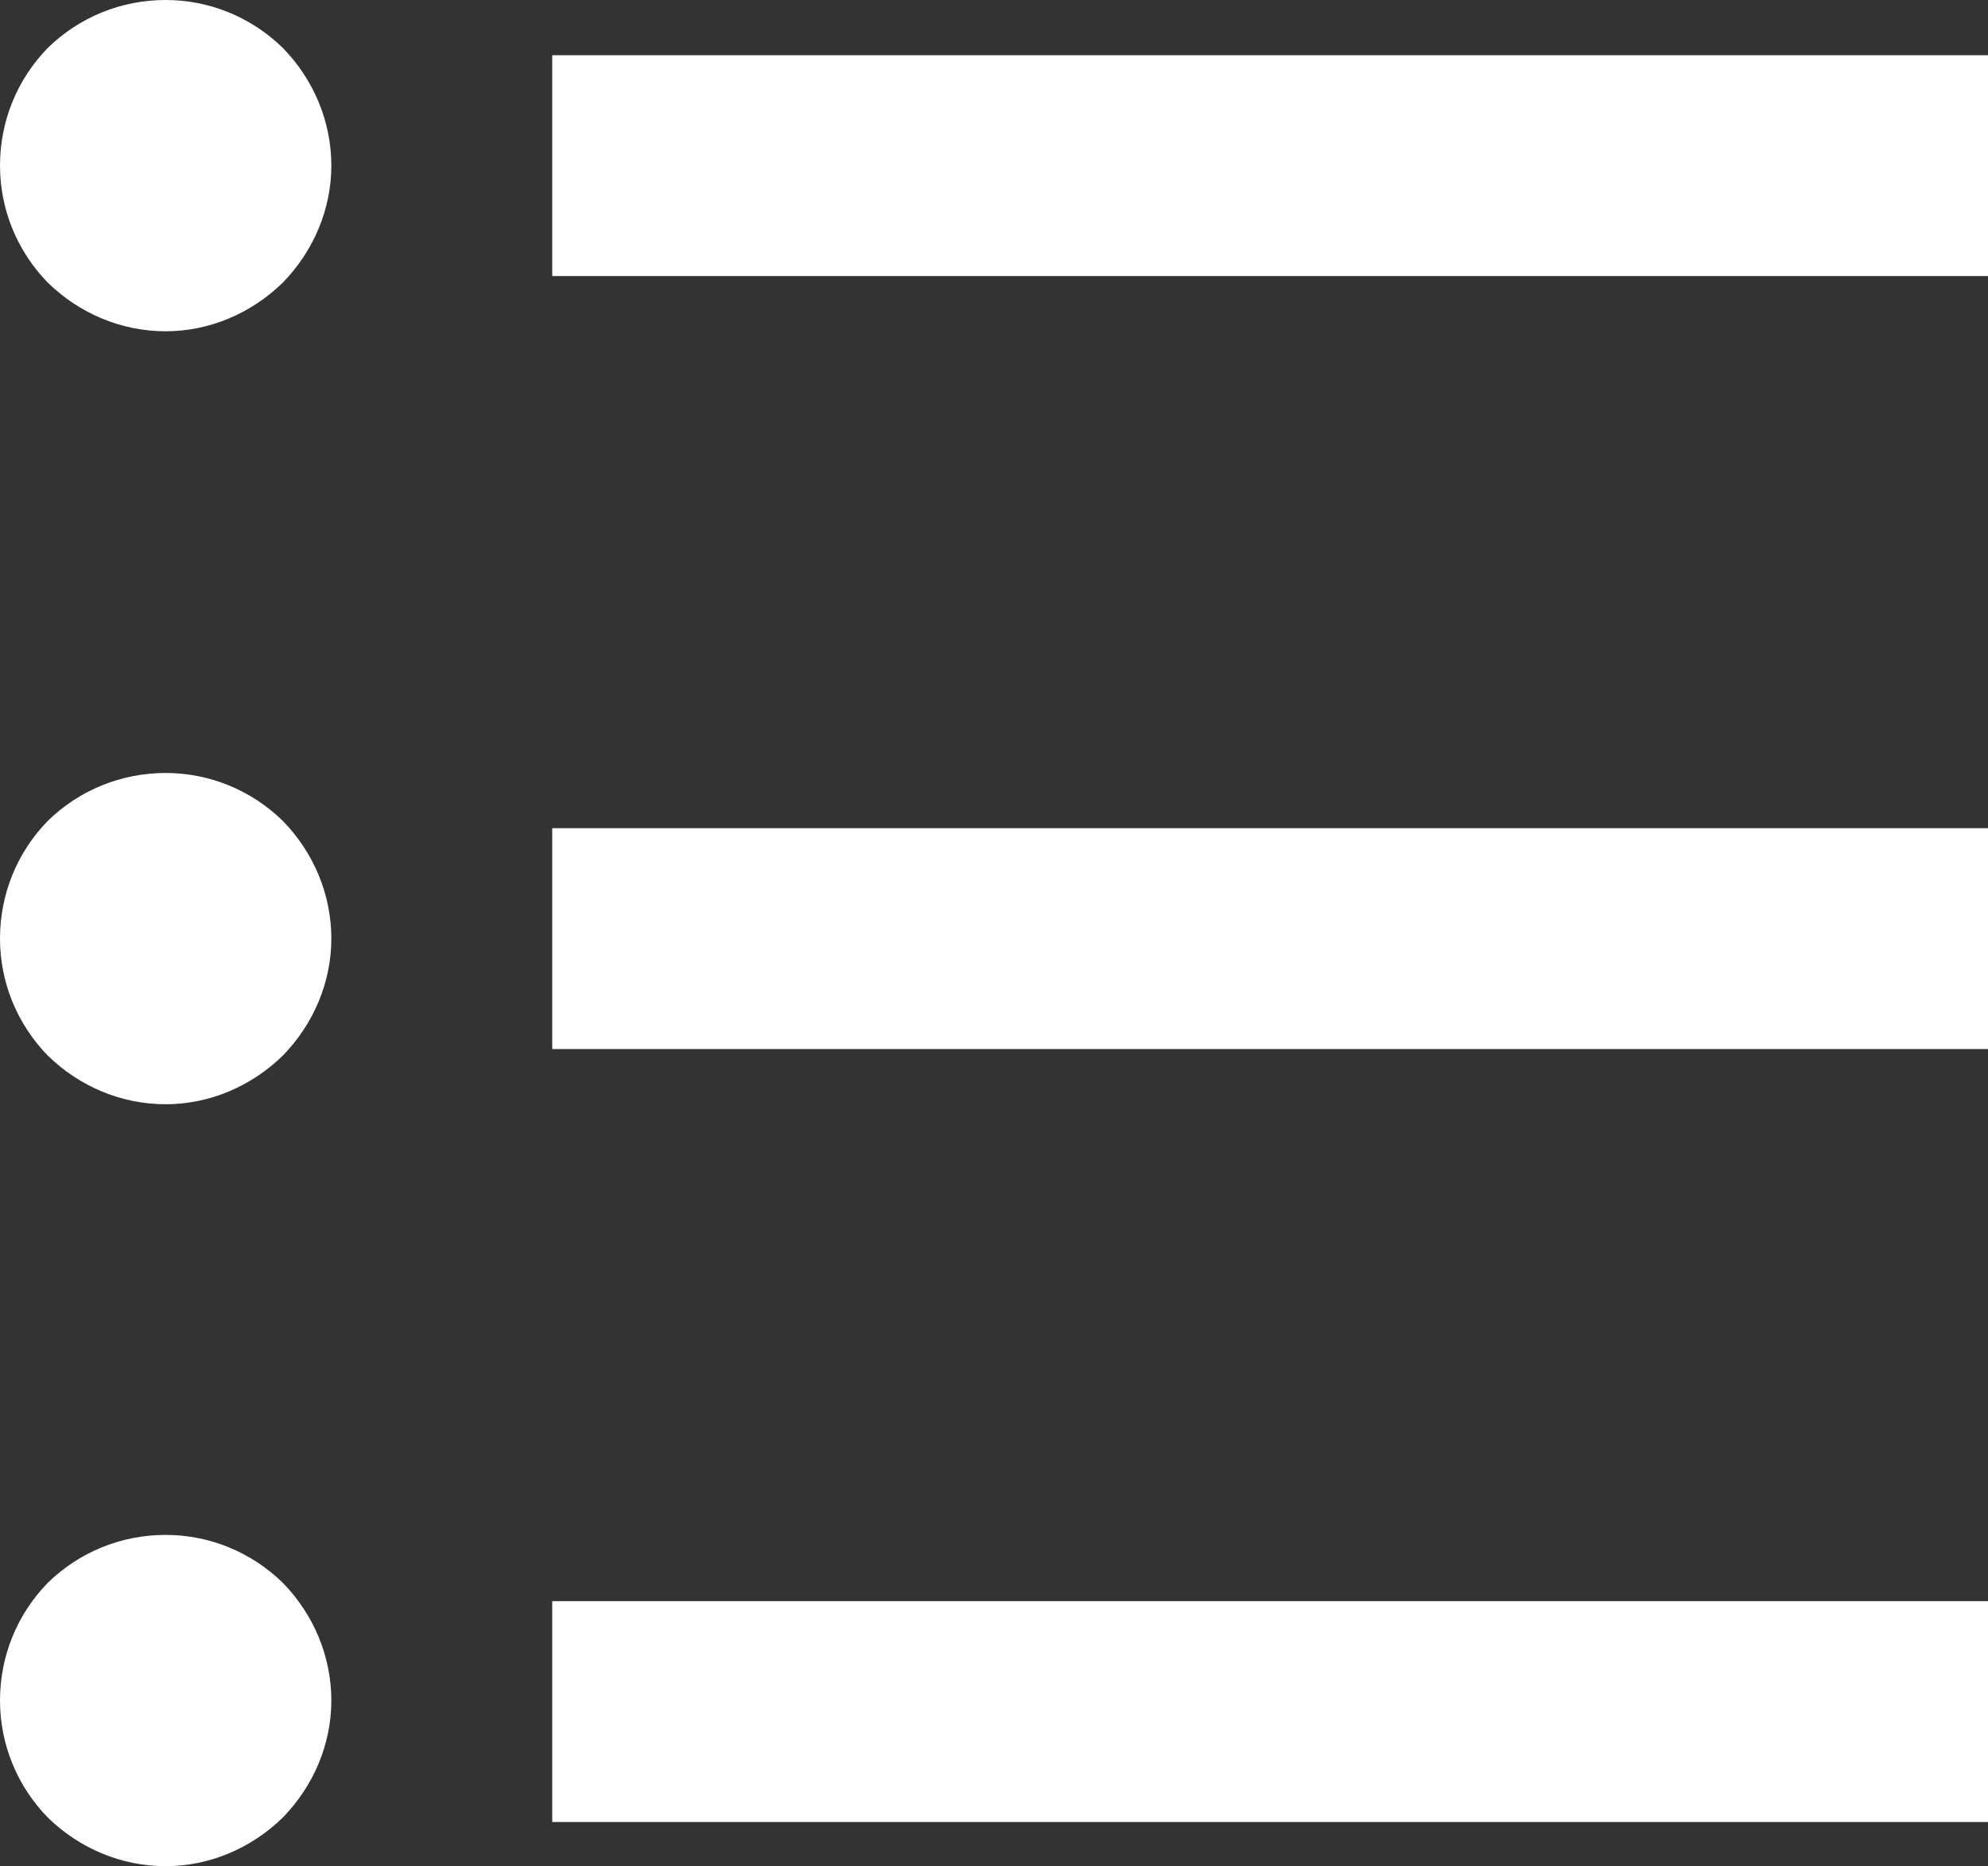 <svg width="27" height="25.35" viewBox="0 0 27 25.35" fill="none" xmlns="http://www.w3.org/2000/svg" xmlns:xlink="http://www.w3.org/1999/xlink">
    <rect x="0" y="0" width="27" height="25.35" fill="#333333" stroke="none"/>
    <defs/>
    <path id="矢量 43" d="M7.5 0.75L27 0.75L27 3.75L7.5 3.75L7.5 0.75ZM2.25 4.5C1.65 4.5 1.08 4.26 0.65 3.84C0.23 3.41 0 2.84 0 2.25C0 1.65 0.23 1.08 0.65 0.65C1.08 0.23 1.65 0 2.25 0C2.84 0 3.41 0.23 3.84 0.65C4.26 1.08 4.5 1.65 4.5 2.25C4.5 2.84 4.26 3.41 3.84 3.84C3.41 4.26 2.84 4.5 2.25 4.5ZM2.25 15C1.65 15 1.08 14.76 0.65 14.34C0.23 13.91 0 13.34 0 12.75C0 12.15 0.23 11.58 0.65 11.15C1.08 10.73 1.65 10.5 2.25 10.5C2.84 10.5 3.41 10.73 3.84 11.15C4.26 11.58 4.5 12.15 4.5 12.75C4.5 13.34 4.26 13.91 3.84 14.34C3.41 14.76 2.84 15 2.25 15ZM2.25 25.35C1.65 25.35 1.08 25.11 0.65 24.69C0.23 24.26 0 23.69 0 23.1C0 22.5 0.23 21.93 0.65 21.5C1.08 21.08 1.65 20.85 2.25 20.85C2.84 20.85 3.41 21.08 3.84 21.5C4.26 21.93 4.5 22.5 4.5 23.1C4.5 23.69 4.26 24.26 3.84 24.69C3.41 25.11 2.84 25.35 2.25 25.35ZM7.5 11.25L27 11.25L27 14.25L7.5 14.25L7.5 11.25ZM7.5 21.75L27 21.75L27 24.75L7.5 24.75L7.5 21.75Z" fill="#FFFFFF" fill-opacity="1" fill-rule="evenodd"/>
</svg>
